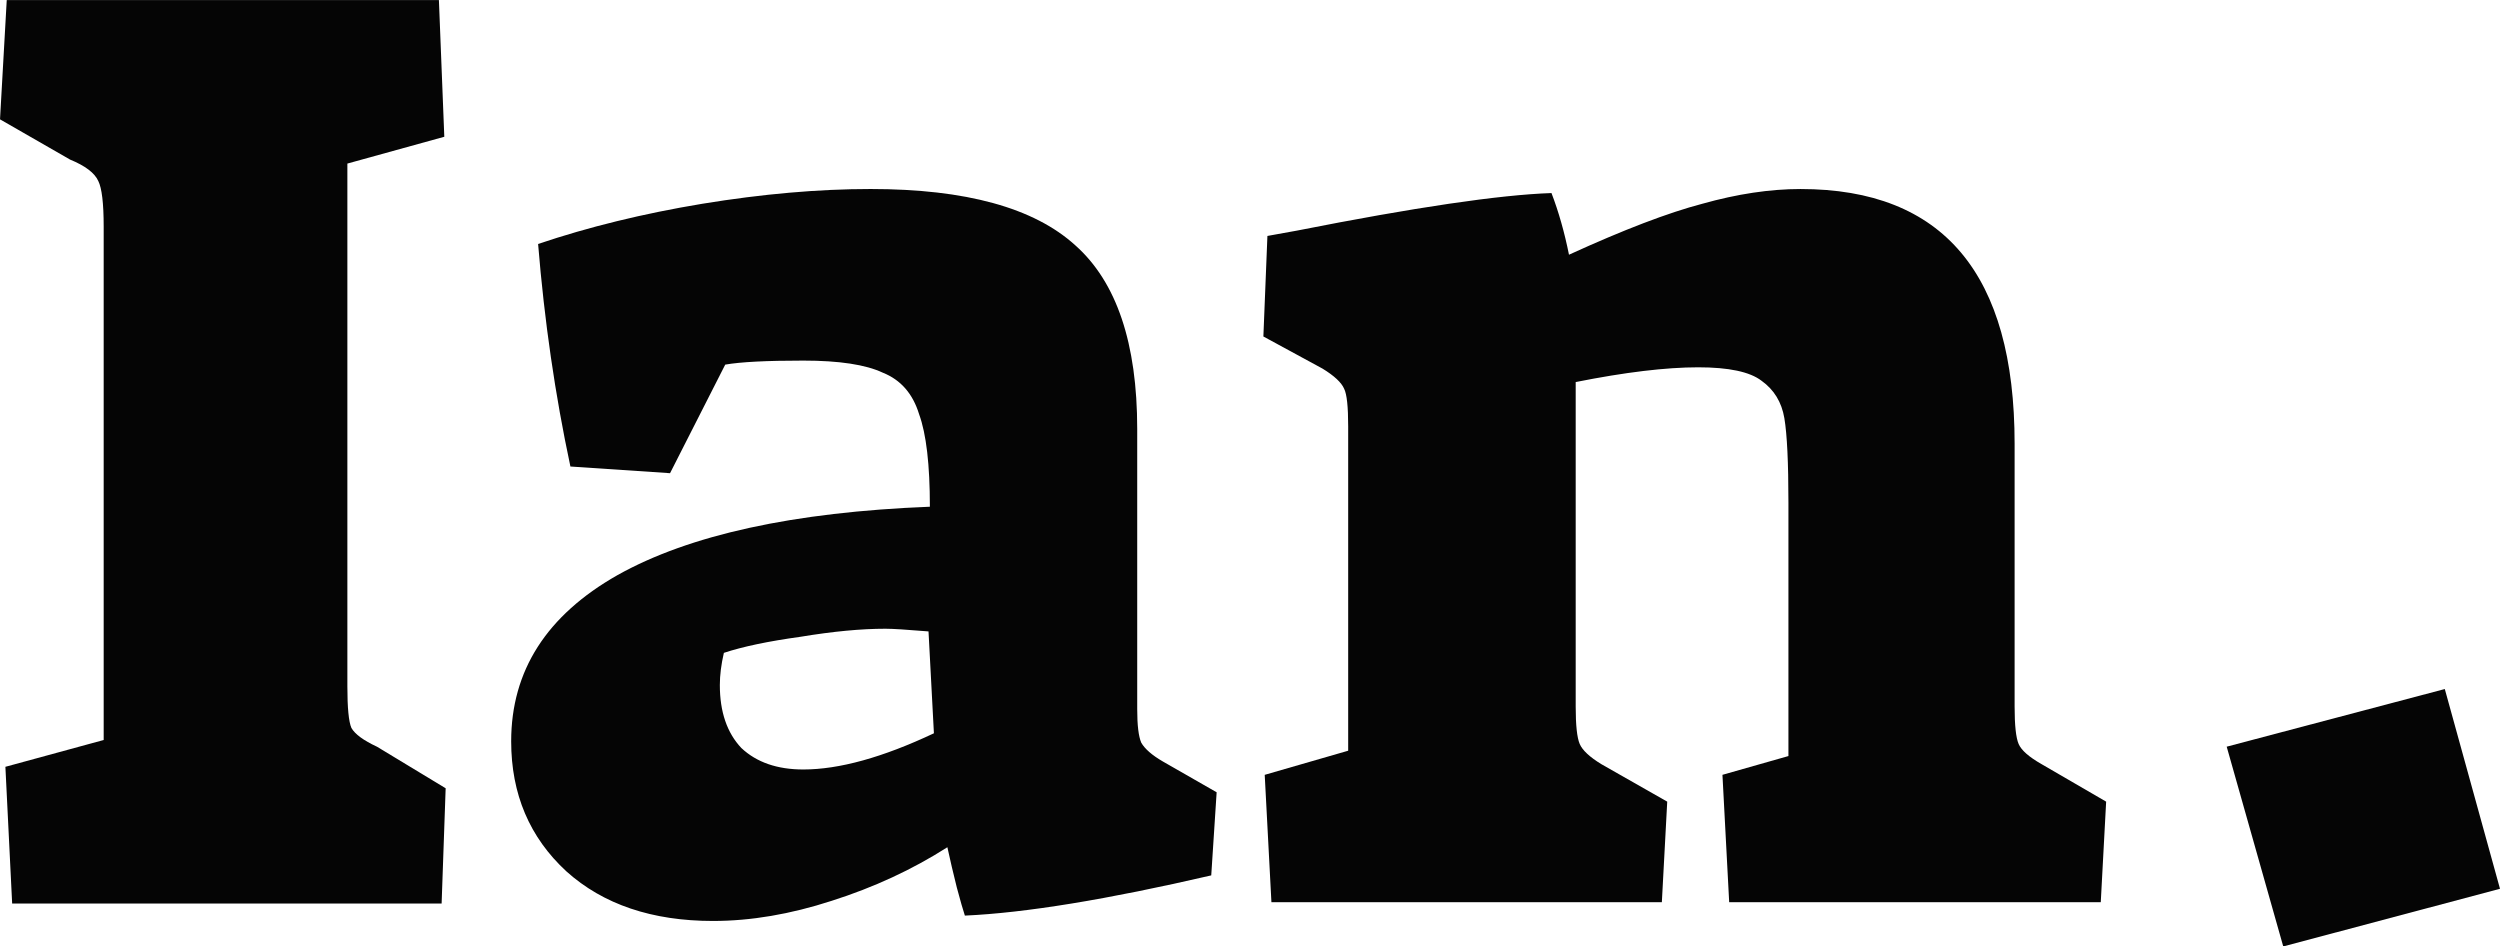 <svg fill="none" height="53" viewBox="0 0 140 53" width="140" xmlns="http://www.w3.org/2000/svg"><g fill="#050505"><path d="m.302 42.941 5.504-1.501v-28.752c0-1.301-.101-2.152-.302-2.552-.201-.45-.729-.851-1.583-1.201l-3.92-2.252.377-6.681h24.201l.302 7.657-5.428 1.501v29.278c0 1.201.075 1.977.226 2.327.201.35.678.701 1.433 1.051l3.845 2.327-.226 6.456h-24.05z"/><path d="m39.935 51.574c-3.418 0-6.157-.926-8.218-2.778-2.061-1.902-3.091-4.329-3.091-7.282 0-3.954 1.985-7.057 5.956-9.309 4.021-2.252 9.851-3.528 17.491-3.829 0-2.352-.201-4.079-.603-5.18-.352-1.151-1.03-1.927-2.036-2.327-.955-.45-2.438-.676-4.448-.676-2.061 0-3.518.075-4.373.225l-3.091 6.081-5.579-.375c-.855-4.004-1.458-8.158-1.809-12.462 2.815-.951 5.881-1.702 9.198-2.252 3.368-.551 6.509-.826 9.424-.826 5.328 0 9.148 1.051 11.46 3.153 2.312 2.052 3.468 5.48 3.468 10.285v15.69c0 .901.075 1.526.226 1.877.201.35.603.701 1.206 1.051l3.016 1.727-.302 4.654c-5.83 1.351-10.429 2.102-13.797 2.252-.101-.3-.251-.826-.452-1.577-.201-.801-.377-1.552-.528-2.252-1.96 1.251-4.121 2.252-6.484 3.003-2.312.751-4.524 1.126-6.635 1.126zm5.051-8.483c2.01 0 4.448-.676 7.313-2.027l-.302-5.705c-1.206-.1-2.01-.15-2.413-.15-1.357 0-2.94.15-4.75.45-1.81.25-3.242.551-4.297.901-.151.651-.226 1.251-.226 1.802 0 1.501.402 2.678 1.206 3.528.854.801 2.01 1.201 3.468 1.201z"/><path d="m70.824 43.391 4.674-1.351v-18.167c0-1.101-.075-1.802-.226-2.102-.151-.35-.553-.726-1.206-1.126l-3.317-1.802.226-5.63 1.659-.3c6.584-1.301 11.334-2.002 14.249-2.102.402 1.051.729 2.202.98 3.453 3.066-1.401 5.554-2.352 7.464-2.853 1.96-.551 3.795-.826 5.503-.826 7.992 0 11.988 4.755 11.988 14.263v14.714c0 1.051.075 1.752.226 2.102s.578.726 1.281 1.126l3.619 2.102-.301 5.63h-20.809l-.377-7.132 3.695-1.051v-14.188c0-2.252-.076-3.829-.227-4.729-.151-.901-.578-1.601-1.282-2.102-.653-.5-1.835-.751-3.543-.751-1.81 0-4.096.275-6.861.826v18.167c0 1.051.075 1.752.226 2.102s.553.726 1.206 1.126l3.694 2.102-.301 5.63h-21.864z"/><path d="m124.695 41.814 12.214-3.228 3.091 11.186-12.138 3.228z"/></g></svg>